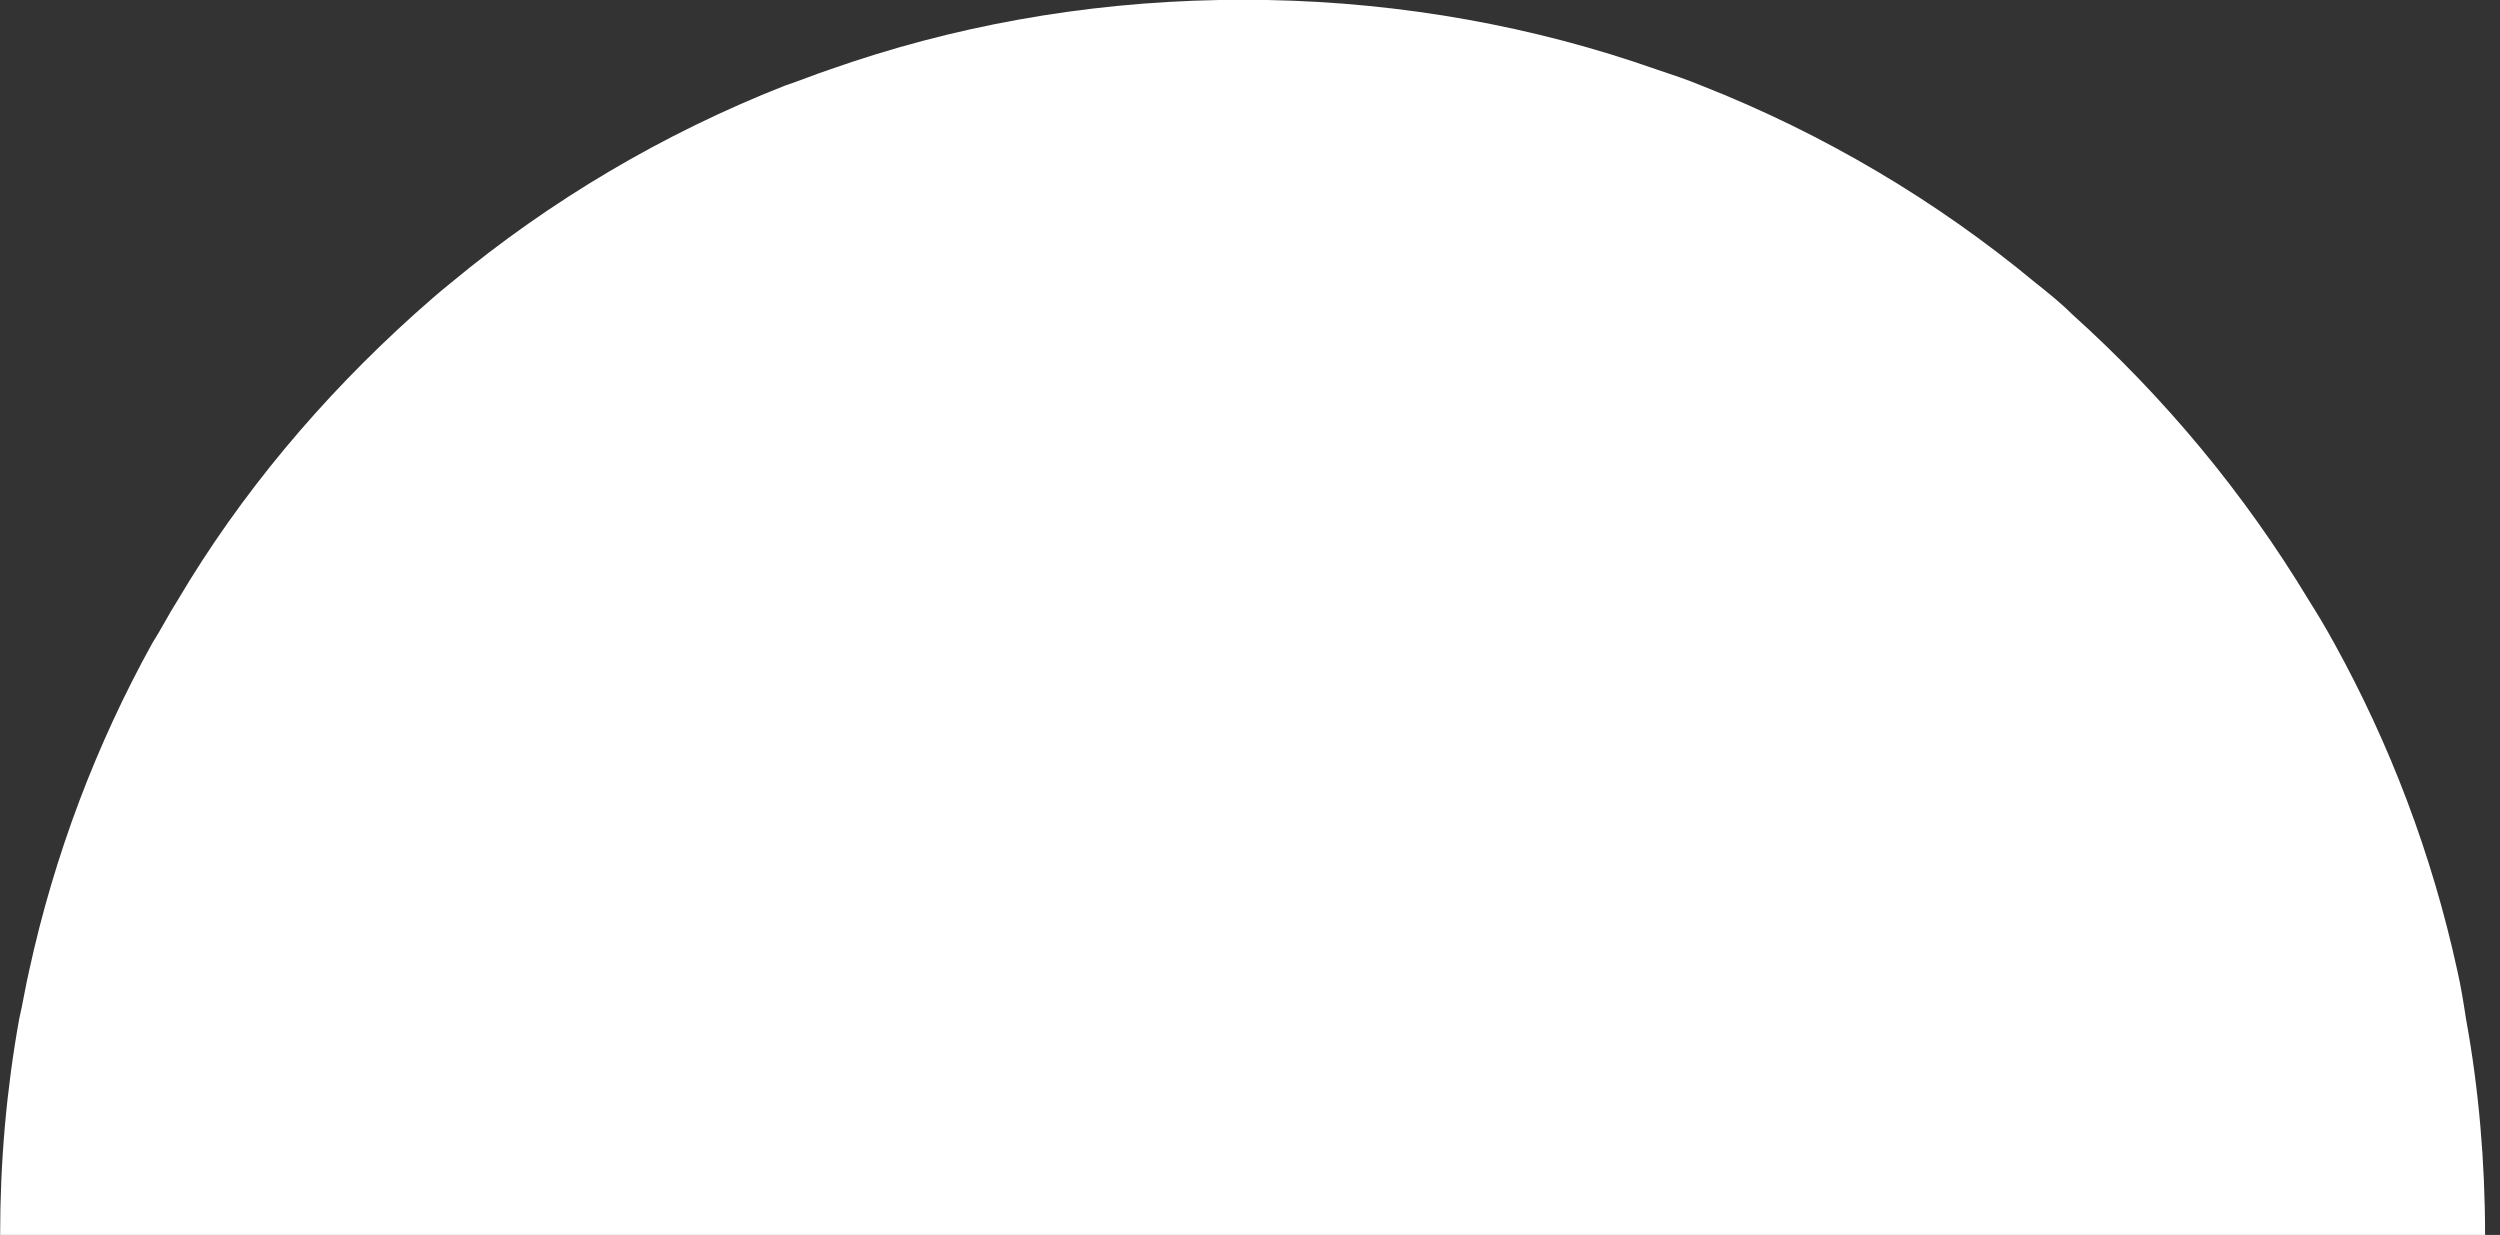 <svg width="166" height="82" viewBox="0 0 166 82" fill="none" xmlns="http://www.w3.org/2000/svg">
<rect x="0" y="0" width="166" height="82" fill="#333333" stroke="none"/>
<path d="M163.158 64.411C161.475 56.705 158.698 49.418 154.996 42.717C154.491 41.796 153.902 40.791 153.313 39.869C149.022 32.75 143.721 26.384 137.579 20.856C136.822 20.102 135.98 19.432 135.139 18.762C128.576 13.318 121.087 8.878 113.01 5.696C112 5.277 110.99 4.942 109.981 4.607C101.903 1.759 93.153 0.168 84.15 0C83.645 0 83.056 0 82.551 0C82.046 0 81.457 0 80.952 0C71.865 0.168 63.199 1.759 55.121 4.607C54.111 4.942 53.102 5.361 52.092 5.696C44.014 8.878 36.526 13.318 29.963 18.762C29.122 19.432 28.28 20.186 27.523 20.856C21.381 26.384 15.995 32.75 11.789 39.869C11.2 40.791 10.695 41.796 10.106 42.717C6.403 49.418 3.627 56.705 1.944 64.411C1.692 65.499 1.523 66.588 1.271 67.677C0.429 72.368 0.009 77.142 0.009 82H165.009C165.009 77.142 164.588 72.284 163.747 67.677C163.578 66.588 163.41 65.499 163.158 64.411Z" fill="white"/>
</svg>
